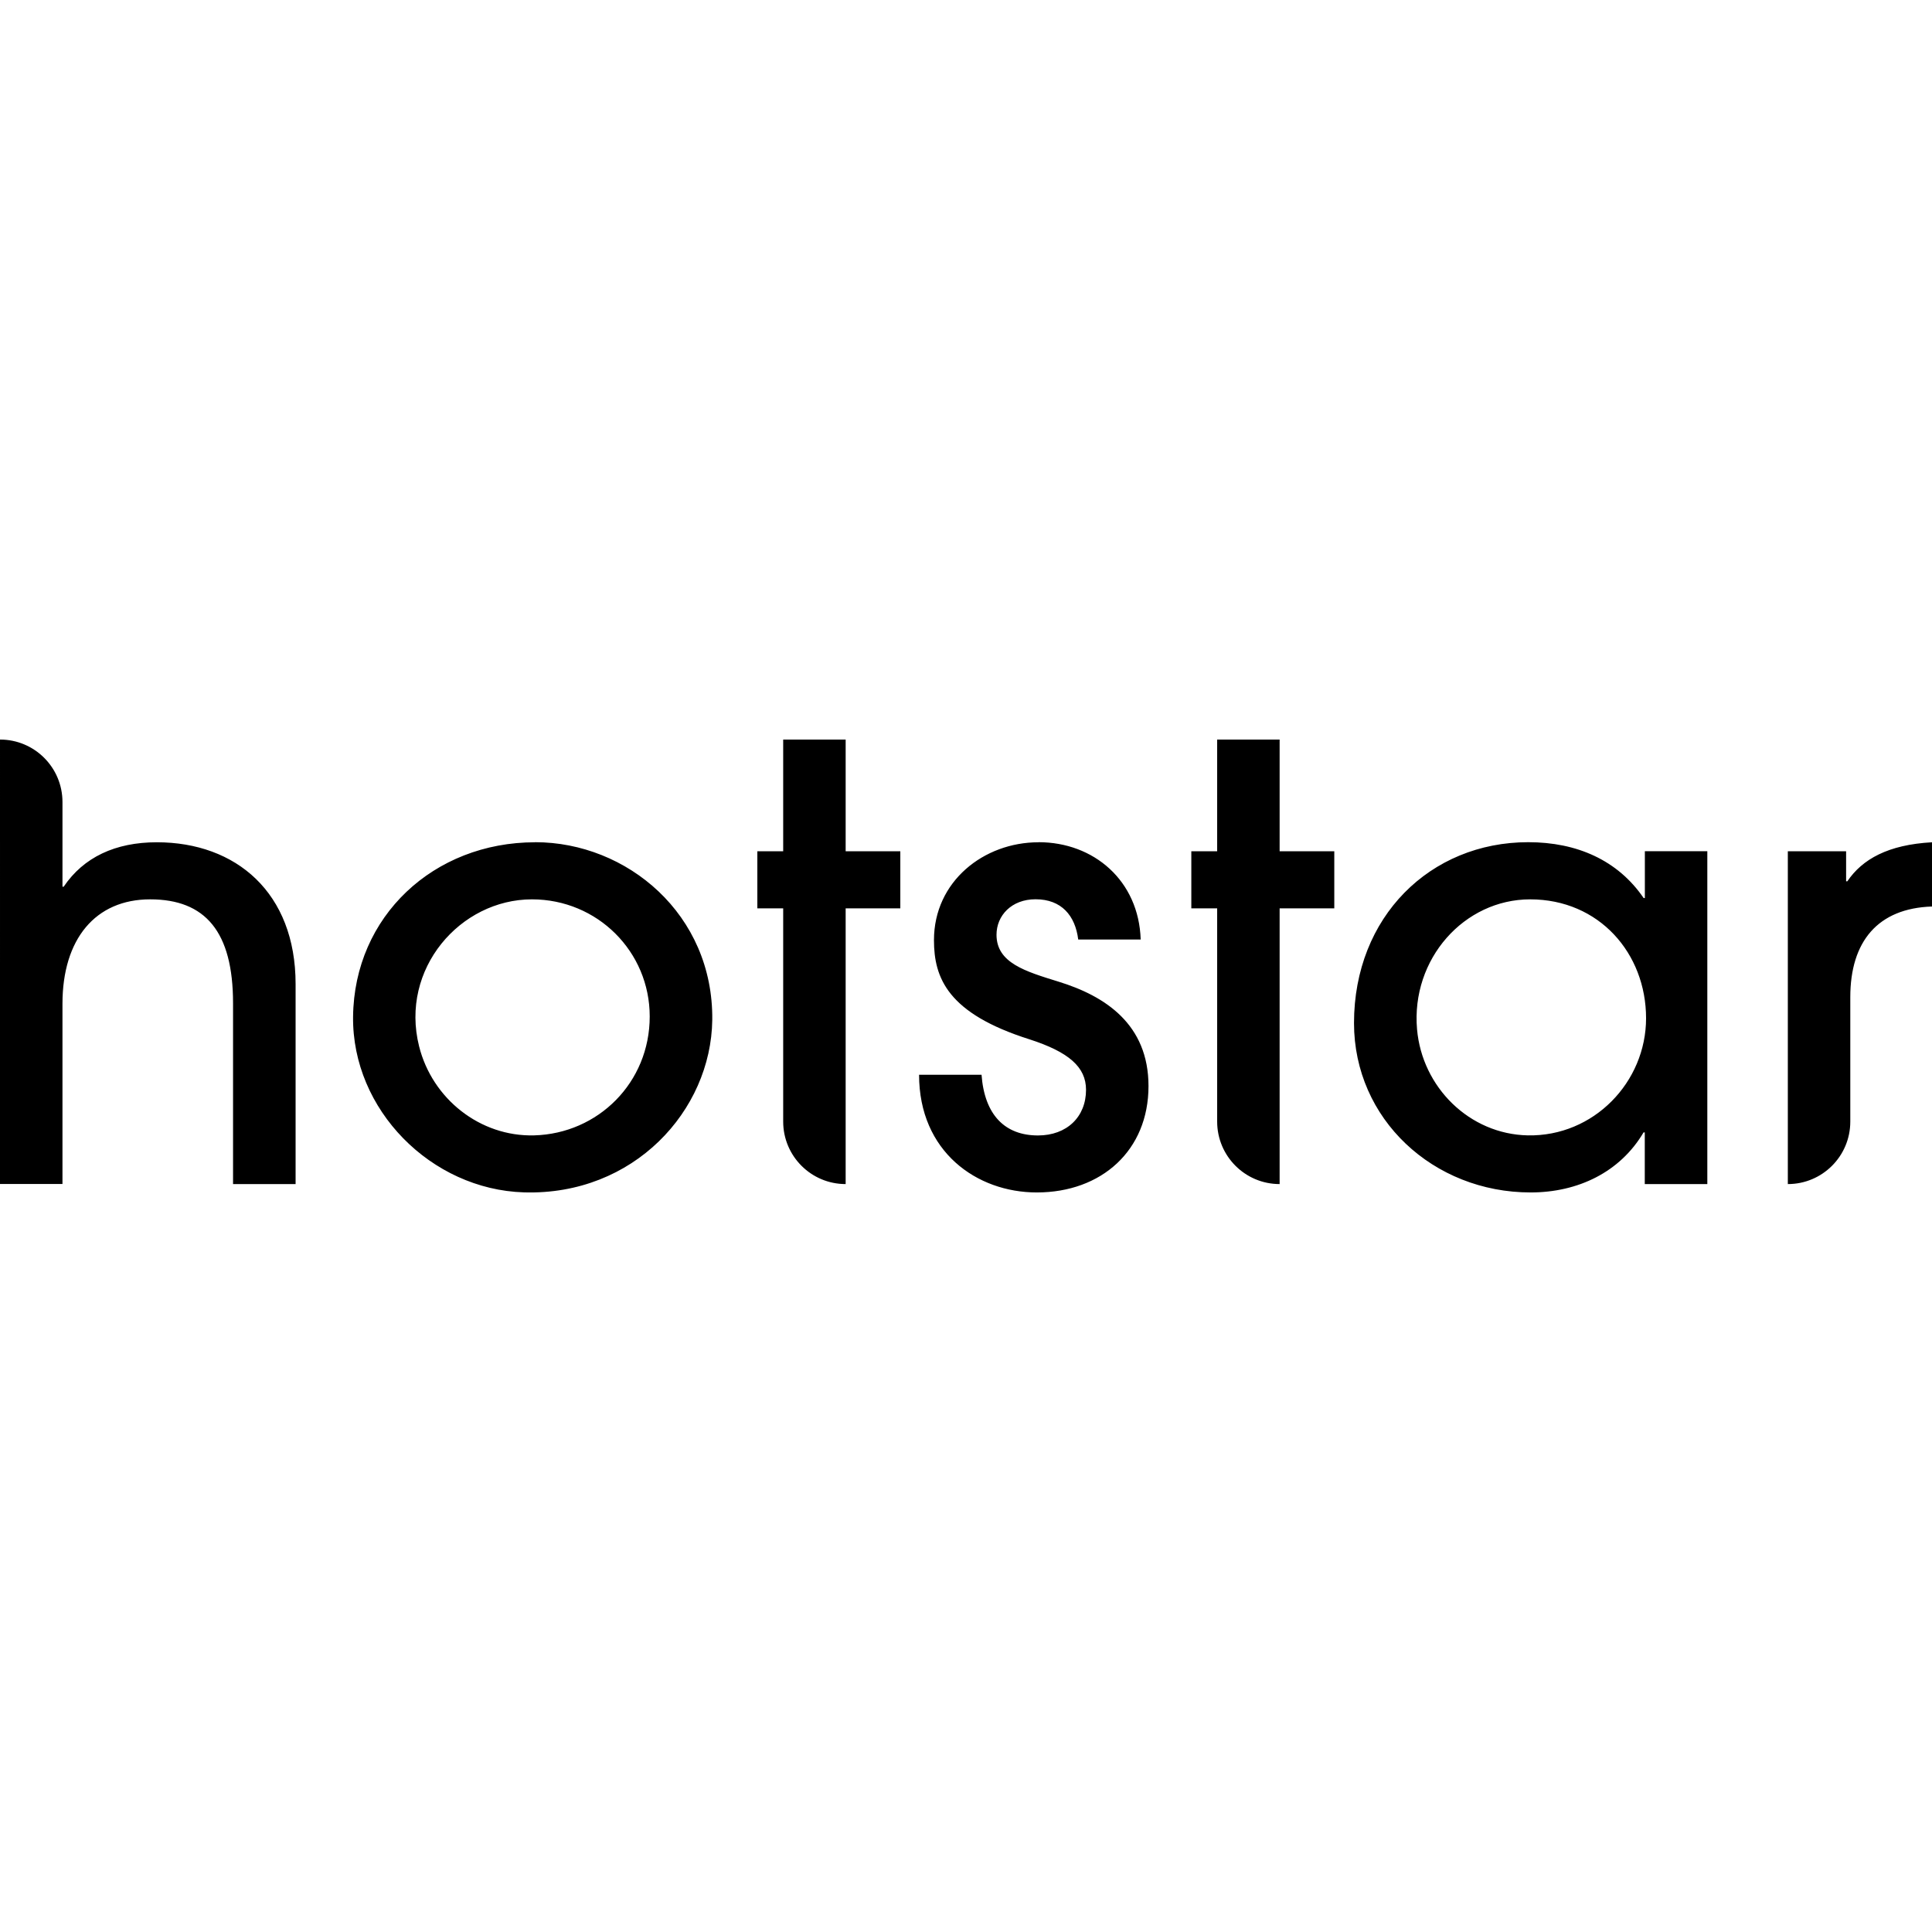 <?xml version="1.0" encoding="UTF-8" standalone="no"?>
<svg
   width="24"
   height="24"
   fill="none"
   version="1.1"
   viewBox="0 0 24 24"
   id="svg4"
   sodipodi:docname="hotstar.svg"
   inkscape:version="1.1.1 (3bf5ae0d25, 2021-09-20)"
   xmlns:inkscape="http://www.inkscape.org/namespaces/inkscape"
   xmlns:sodipodi="http://sodipodi.sourceforge.net/DTD/sodipodi-0.dtd"
   xmlns="http://www.w3.org/2000/svg"
   xmlns:svg="http://www.w3.org/2000/svg">
  <defs
     id="defs8" />
  <sodipodi:namedview
     id="namedview6"
     pagecolor="#ffffff"
     bordercolor="#666666"
     borderopacity="1.0"
     inkscape:pageshadow="2"
     inkscape:pageopacity="0.0"
     inkscape:pagecheckerboard="0"
     showgrid="false"
     inkscape:zoom="34.708333"
     inkscape:cx="12"
     inkscape:cy="11.985594"
     inkscape:window-width="2560"
     inkscape:window-height="1011"
     inkscape:window-x="0"
     inkscape:window-y="32"
     inkscape:window-maximized="1"
     inkscape:current-layer="svg4" />
  <path
     d="m 18.985,10.462 c 0.604,0 1.112,0.224 1.433,0.694 h 0.015 v -0.582 h 0.776 V 14.709 H 20.432 v -0.642 h -0.015 c -0.291,0.493 -0.814,0.746 -1.403,0.746 -1.209,0 -2.194,-0.911 -2.194,-2.104 0,-1.321 0.948,-2.247 2.164,-2.247 z m -12.338,0 c 1.142,0 2.216,0.896 2.201,2.209 -0.015,1.126 -0.976,2.182 -2.339,2.141 -1.155,-0.035 -2.137,-1.028 -2.123,-2.183 0.014,-1.247 1.002,-2.166 2.261,-2.166 z m 6.254,0 c 0.687,0 1.246,0.478 1.269,1.209 h -0.776 c -0.037,-0.298 -0.209,-0.5 -0.53,-0.5 -0.298,0 -0.485,0.202 -0.485,0.441 0,0.35 0.359,0.455 0.769,0.582 0.582,0.179 1.119,0.53 1.119,1.298 0,0.798 -0.582,1.321 -1.388,1.321 -0.746,0 -1.462,-0.507 -1.462,-1.462 h 0.776 c 0.037,0.5 0.291,0.754 0.701,0.754 0.359,0 0.597,-0.231 0.597,-0.567 0,-0.284 -0.216,-0.47 -0.702,-0.627 -1.015,-0.321 -1.187,-0.761 -1.187,-1.232 0,-0.731 0.62,-1.216 1.298,-1.216 z M 2.325e-5,9.187 c 0.429,0 0.776,0.347 0.776,0.776 v 1.052 h 0.015 C 1.038,10.649 1.433,10.463 1.948,10.463 c 0.985,0 1.724,0.627 1.724,1.761 V 14.709 H 2.895 v -2.246 c 0,-0.888 -0.343,-1.291 -1.03,-1.291 -0.679,0 -1.089,0.492 -1.089,1.298 v 2.238 H -7.5e-7 Z m 10.505,0 v 1.388 h 0.679 v 0.709 h -0.679 v 3.425 c -0.429,0 -0.776,-0.348 -0.776,-0.776 v -2.649 h -0.321 v -0.709 h 0.321 V 9.187 Z m 5.391,0 v 1.388 h 0.679 v 0.709 h -0.679 v 3.425 c -0.429,0 -0.776,-0.348 -0.776,-0.776 v -2.649 h -0.321 v -0.709 h 0.321 V 9.187 Z m 8.104,1.276 v 0.798 c -0.672,0.022 -1.015,0.433 -1.015,1.127 v 1.545 c 0,0.429 -0.347,0.776 -0.776,0.776 v -4.134 h 0.724 v 0.373 h 0.015 c 0.187,-0.276 0.508,-0.455 1.052,-0.485 z m -4.992,0.709 c -0.819,0 -1.481,0.74 -1.405,1.614 0.063,0.721 0.652,1.303 1.375,1.318 0.82,0.016 1.47,-0.662 1.47,-1.455 0,-0.805 -0.582,-1.477 -1.44,-1.477 z m -12.4,0 c -0.89,0 -1.643,0.863 -1.402,1.825 0.163,0.653 0.758,1.125 1.43,1.107 0.794,-0.022 1.435,-0.656 1.435,-1.477 0,-0.806 -0.65,-1.455 -1.463,-1.455 z"
     fill="#000000"
     stroke-width="0.375"
     id="path2" />
</svg>
